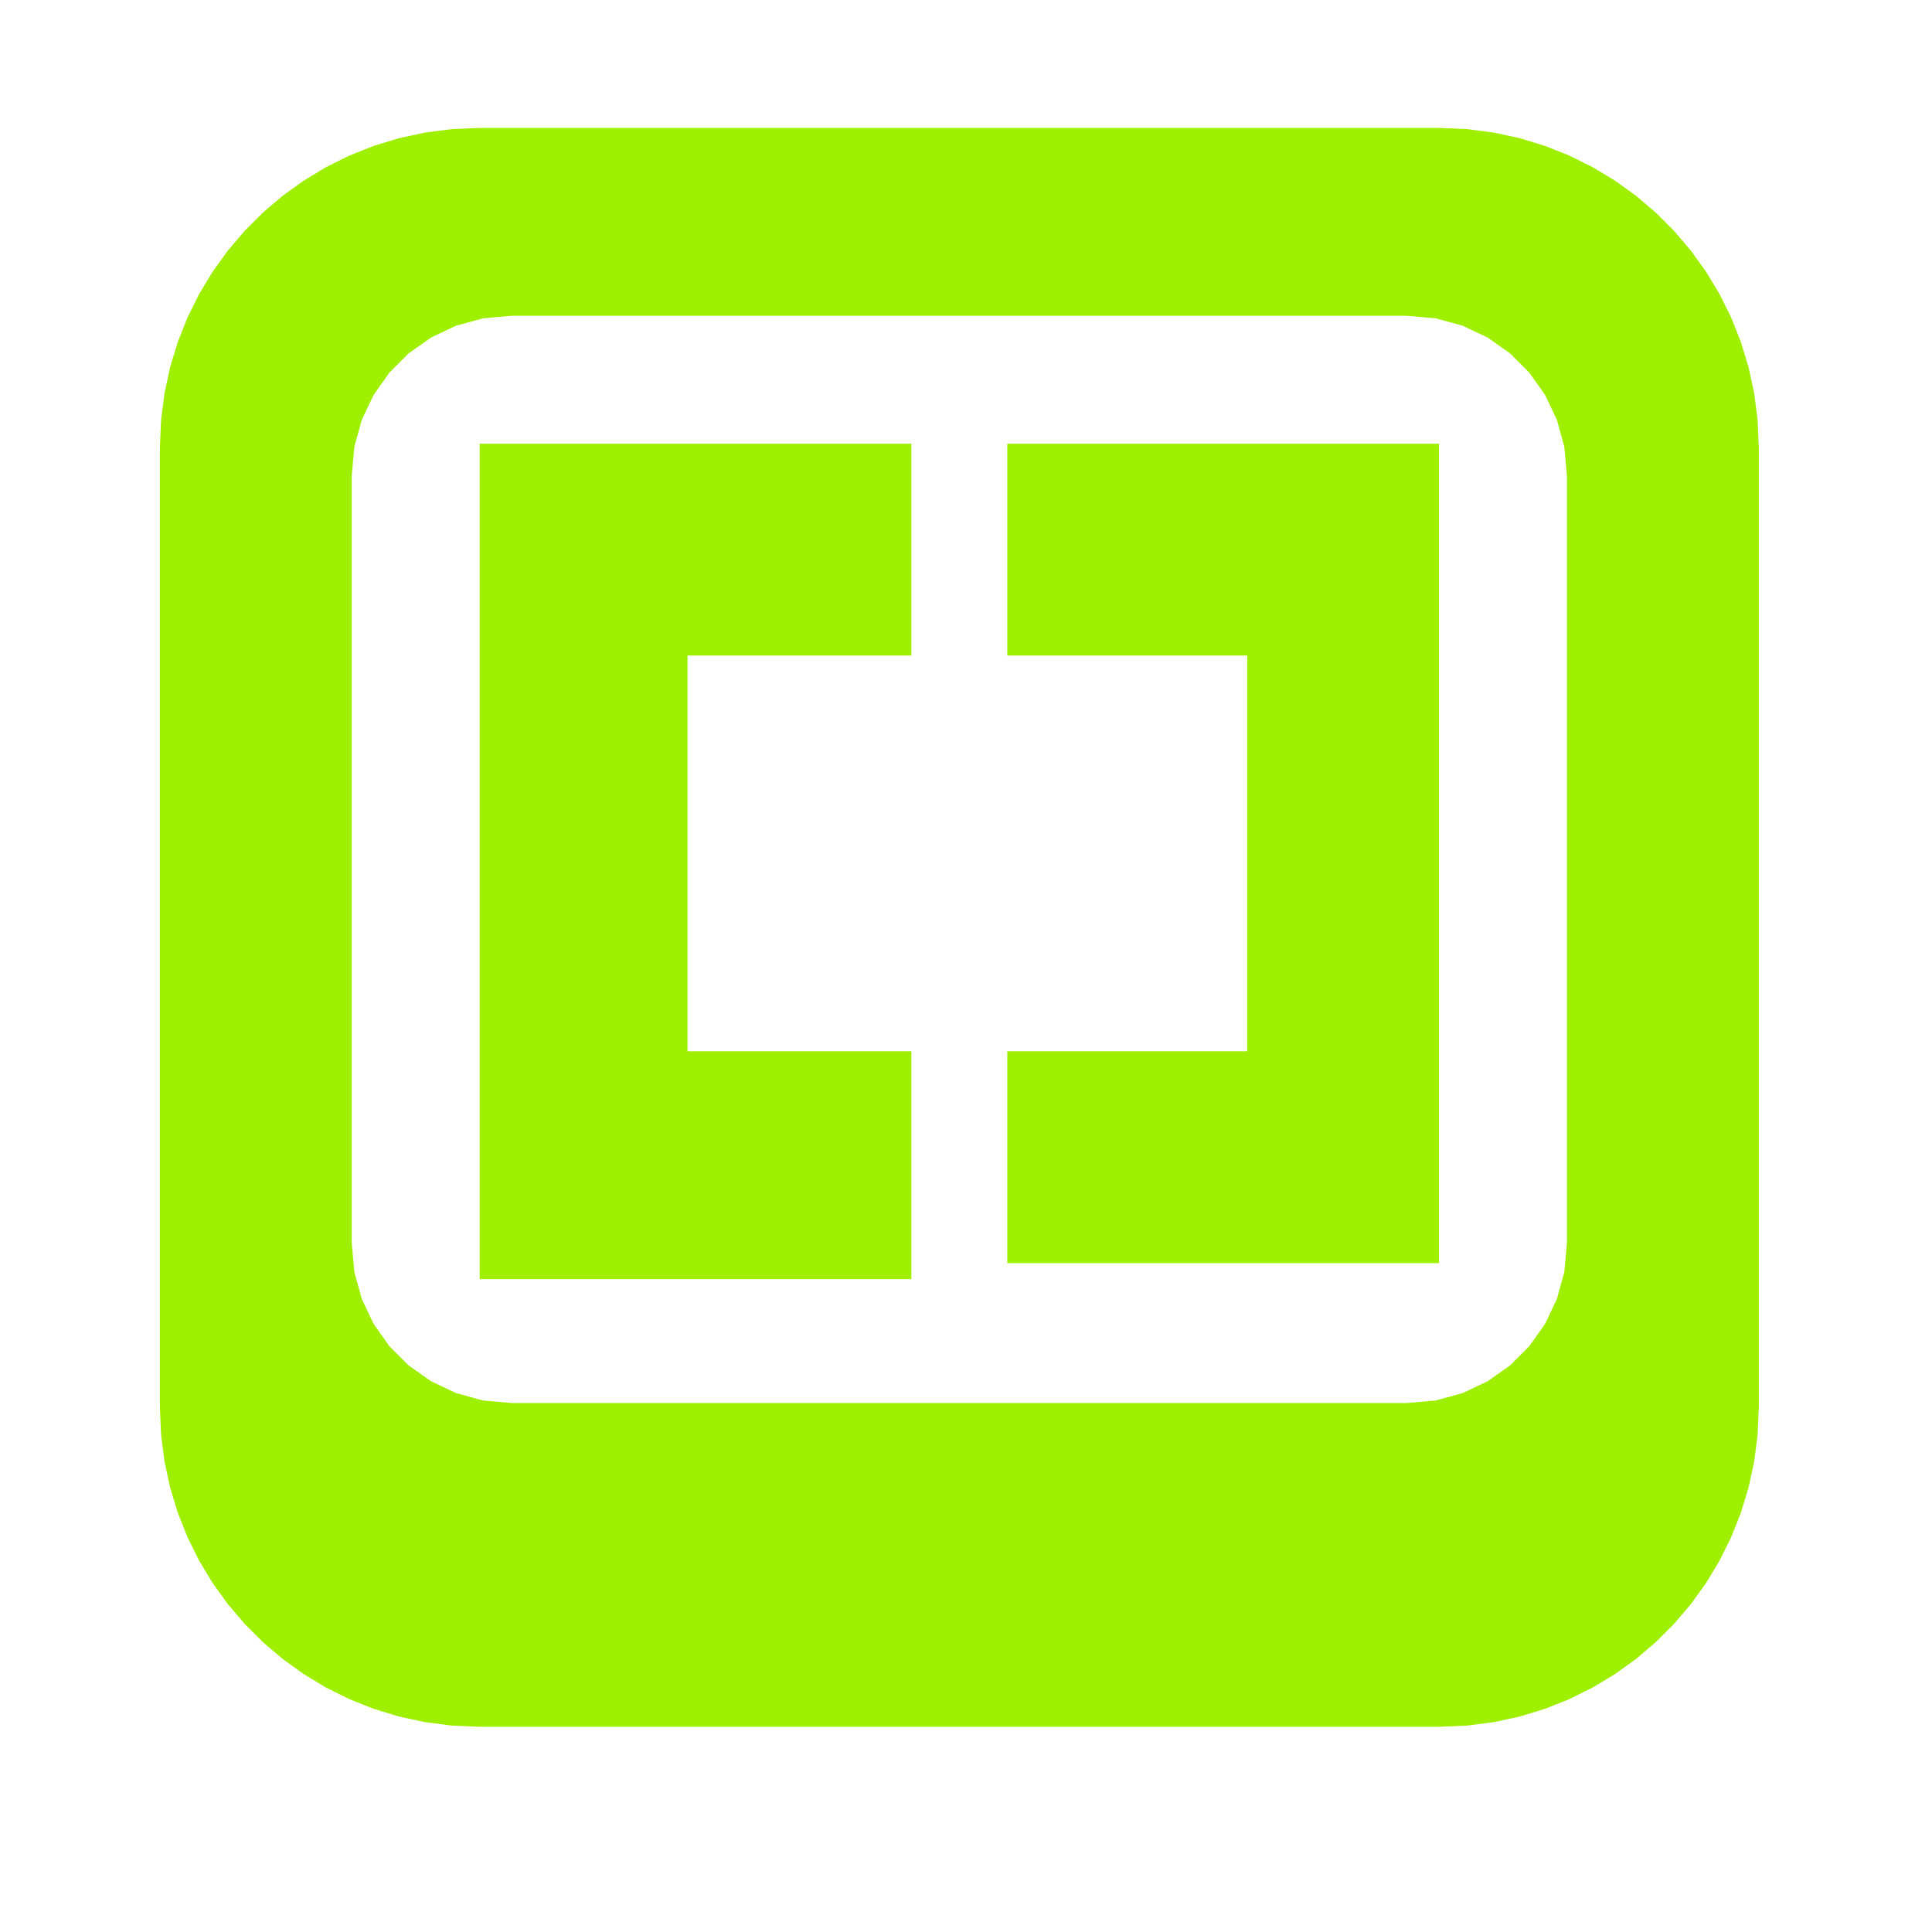 <svg width="116" height="116" viewBox="0 0 116 116" fill="none" xmlns="http://www.w3.org/2000/svg">
<path fill-rule="evenodd" clip-rule="evenodd" d="M28.8 7.68H86.4L88.057 7.75L89.674 7.958L91.247 8.297L92.769 8.761L94.234 9.346L95.638 10.044L96.973 10.851L98.235 11.76L99.417 12.766L100.514 13.863L101.52 15.045L102.429 16.307L103.236 17.642L103.934 19.045L104.519 20.511L104.983 22.033L105.322 23.606L105.529 25.223L105.6 26.88V84.48L105.529 86.136L105.322 87.754L104.983 89.326L104.519 90.849L103.934 92.314L103.236 93.717L102.429 95.053L101.52 96.314L100.514 97.497L99.417 98.594L98.235 99.6L96.973 100.509L95.638 101.315L94.234 102.014L92.769 102.598L91.247 103.063L89.674 103.402L88.057 103.609L86.4 103.68H28.8L27.143 103.609L25.526 103.402L23.953 103.063L22.431 102.598L20.966 102.014L19.562 101.315L18.227 100.509L16.965 99.6L15.783 98.594L14.686 97.497L13.68 96.314L12.771 95.053L11.964 93.717L11.266 92.314L10.681 90.849L10.217 89.326L9.878 87.754L9.67 86.136L9.6 84.48V26.88L9.67 25.223L9.878 23.606L10.217 22.033L10.681 20.511L11.266 19.045L11.964 17.642L12.771 16.307L13.68 15.045L14.686 13.863L15.783 12.766L16.965 11.76L18.227 10.851L19.562 10.044L20.966 9.346L22.431 8.761L23.953 8.297L25.526 7.958L27.143 7.75L28.8 7.68ZM30.72 18.96H84.48L86.206 19.114L87.83 19.56L89.325 20.27L90.665 21.217L91.822 22.375L92.769 23.714L93.479 25.21L93.925 26.834L94.08 28.56V74.64L93.925 76.365L93.479 77.989L92.769 79.485L91.822 80.825L90.665 81.982L89.325 82.929L87.83 83.639L86.206 84.085L84.48 84.24H30.72L28.994 84.085L27.37 83.639L25.875 82.929L24.535 81.982L23.378 80.825L22.431 79.485L21.721 77.989L21.275 76.365L21.12 74.64V28.56L21.275 26.834L21.721 25.21L22.431 23.714L23.378 22.375L24.535 21.217L25.875 20.27L27.37 19.56L28.994 19.114L30.72 18.96ZM86.4 26.64V75.6V75.84H60.48V64.32V63.12H74.88V39.36H60.48V27.84V26.64H86.4ZM54.72 26.64V38.16V39.36H41.28V63.12H54.72V75.6V76.8H28.8V27.84V26.64H54.72Z" fill="#9FEF00"/>
</svg>
